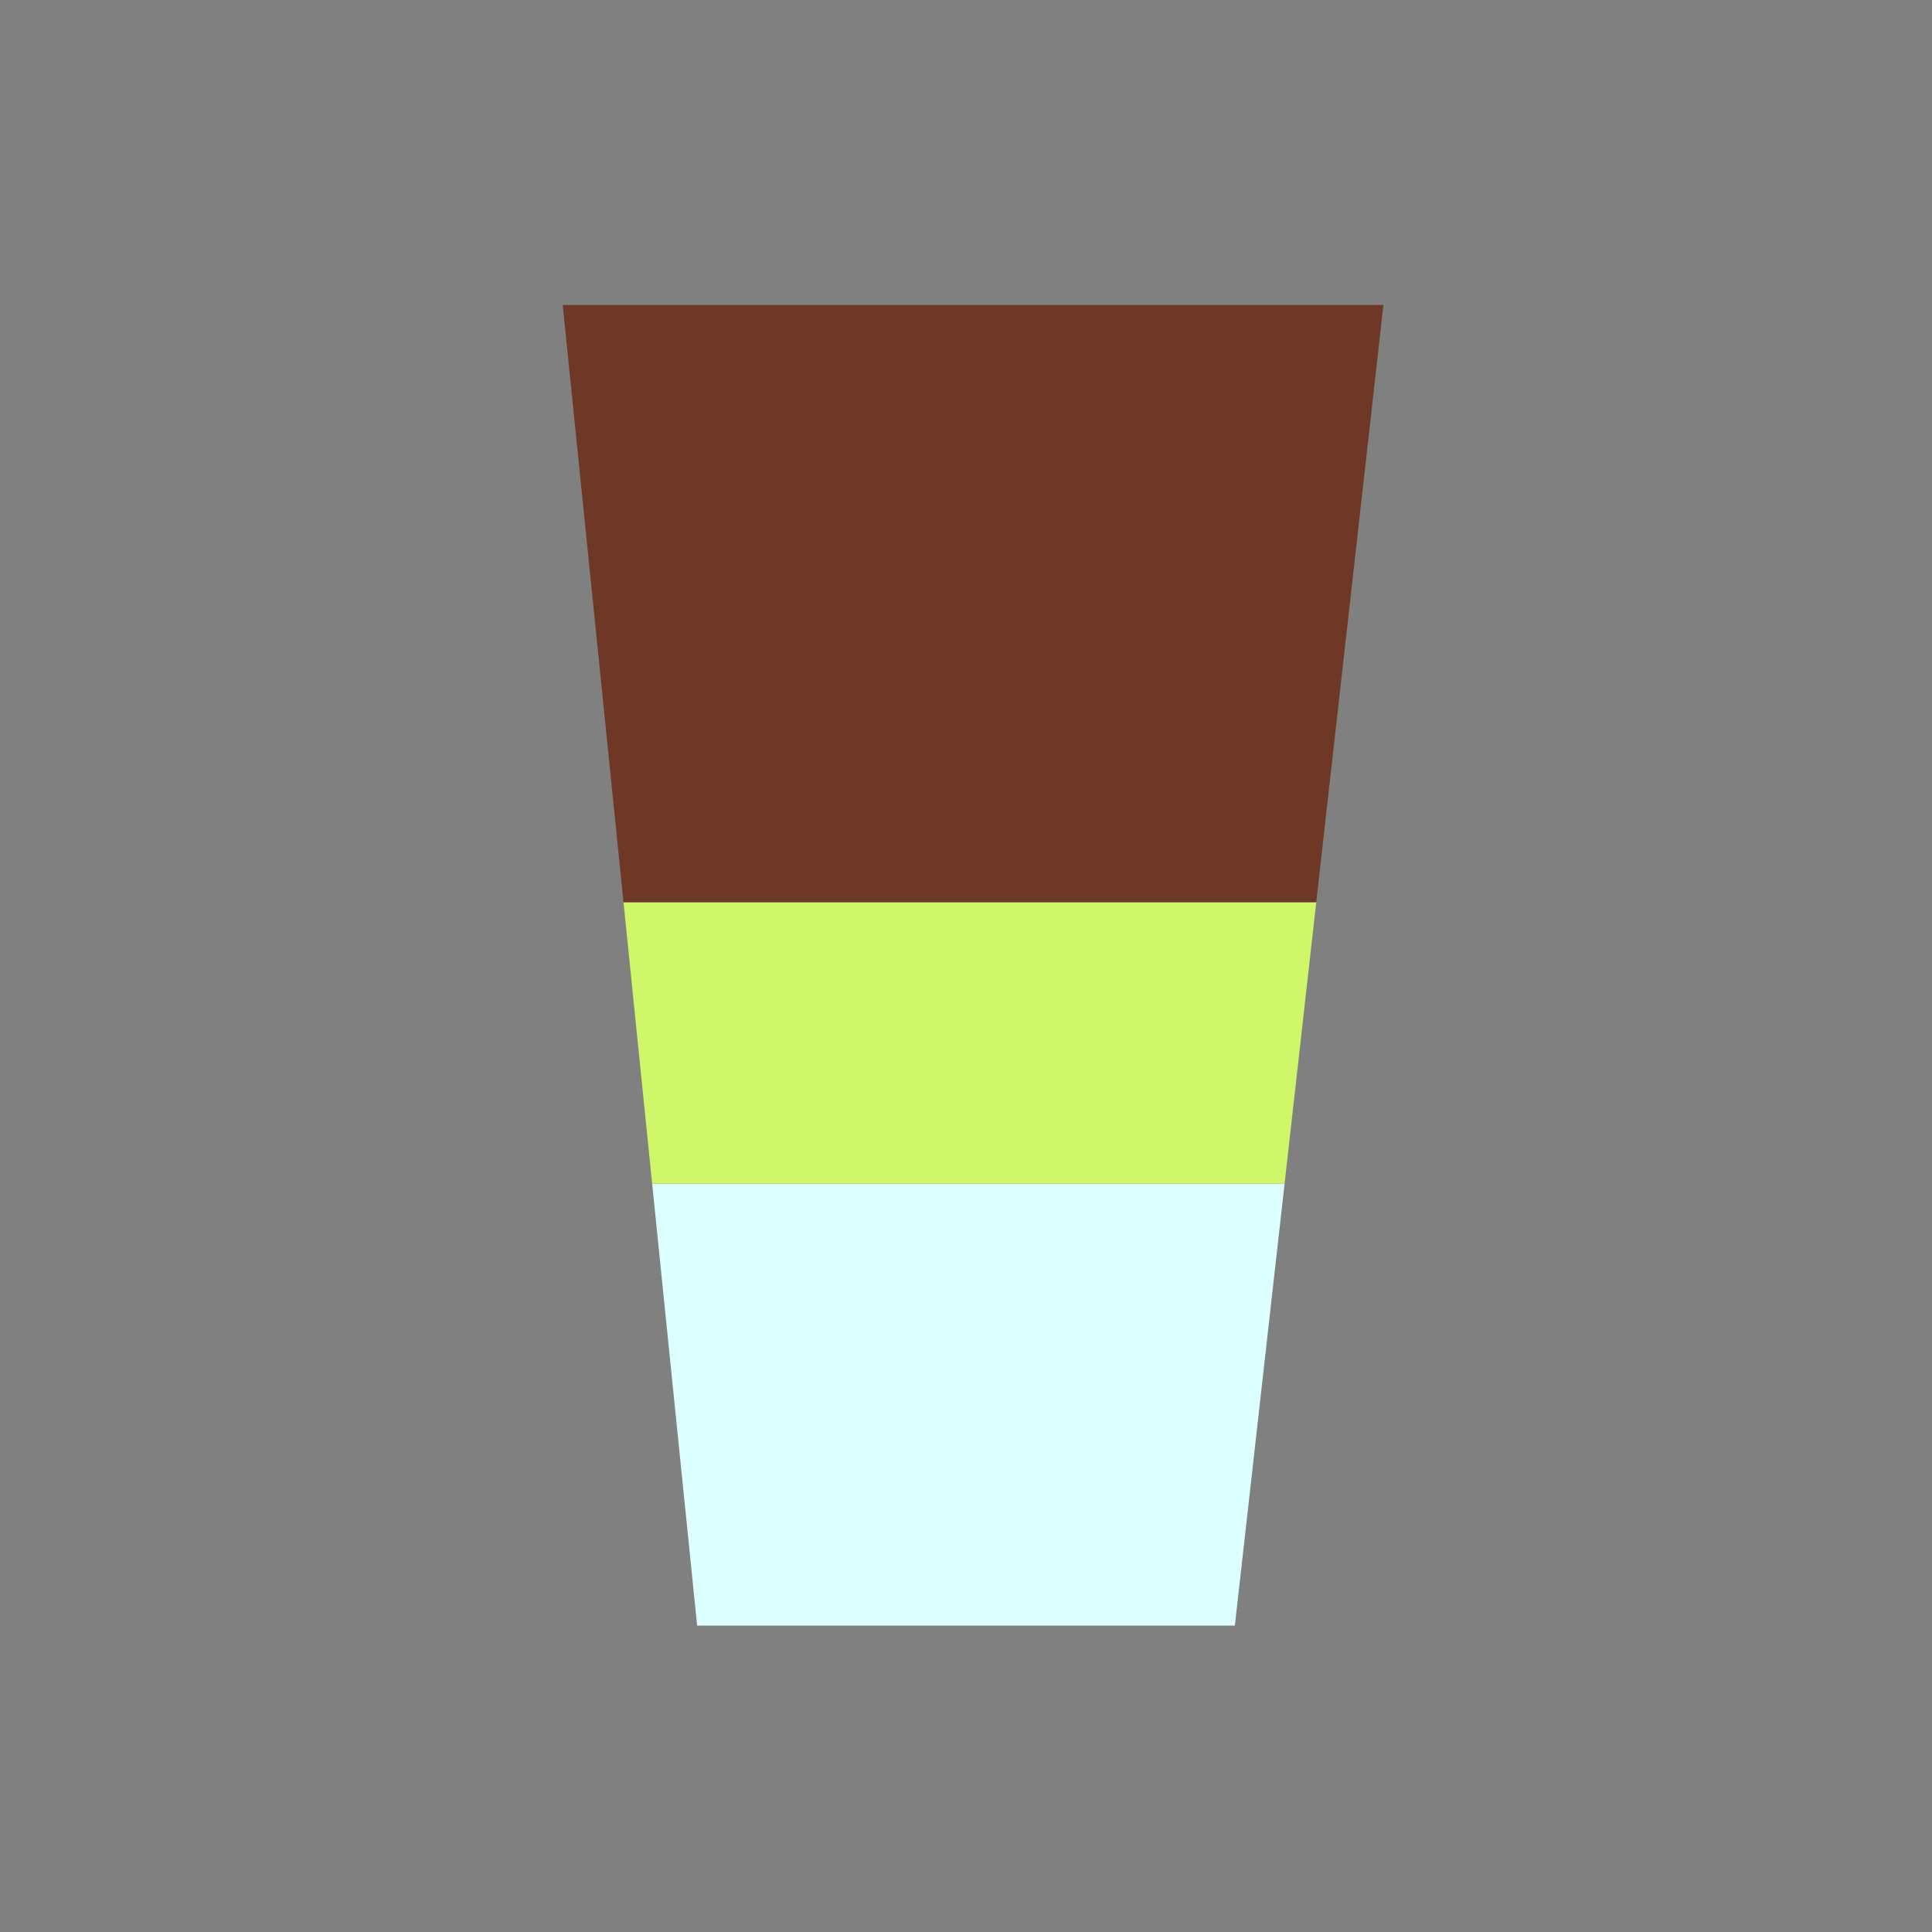 <?xml version="1.0" encoding="utf-8"?>
<!-- Generator: Adobe Illustrator 25.4.0, SVG Export Plug-In . SVG Version: 6.00 Build 0)  -->
<svg version="1.1" id="기본_레이어" xmlns="http://www.w3.org/2000/svg" xmlns:xlink="http://www.w3.org/1999/xlink" x="0px"
	 y="0px" viewBox="0 0 1024 1024" style="enable-background:new 0 0 1024 1024;" xml:space="preserve">
<rect x="0" y="0" width="1024" height="1024" fill="#808080" stroke="none"/>
<style type="text/css">
	.st0{fill:#DCFFFF;}
	.st1{fill:#D0F66A;}
	.st2{fill:#6F3826;}
</style>
<polygon class="st0" points="654.5,861.62 680.86,627.33 345.65,627.33 369.5,861.62 "/>
<polygon class="st1" points="680.86,627.33 697.64,478.19 330.47,478.19 345.65,627.33 "/>
<polygon class="st2" points="697.64,478.19 733.25,161.62 298.25,161.62 330.47,478.19 "/>
</svg>
